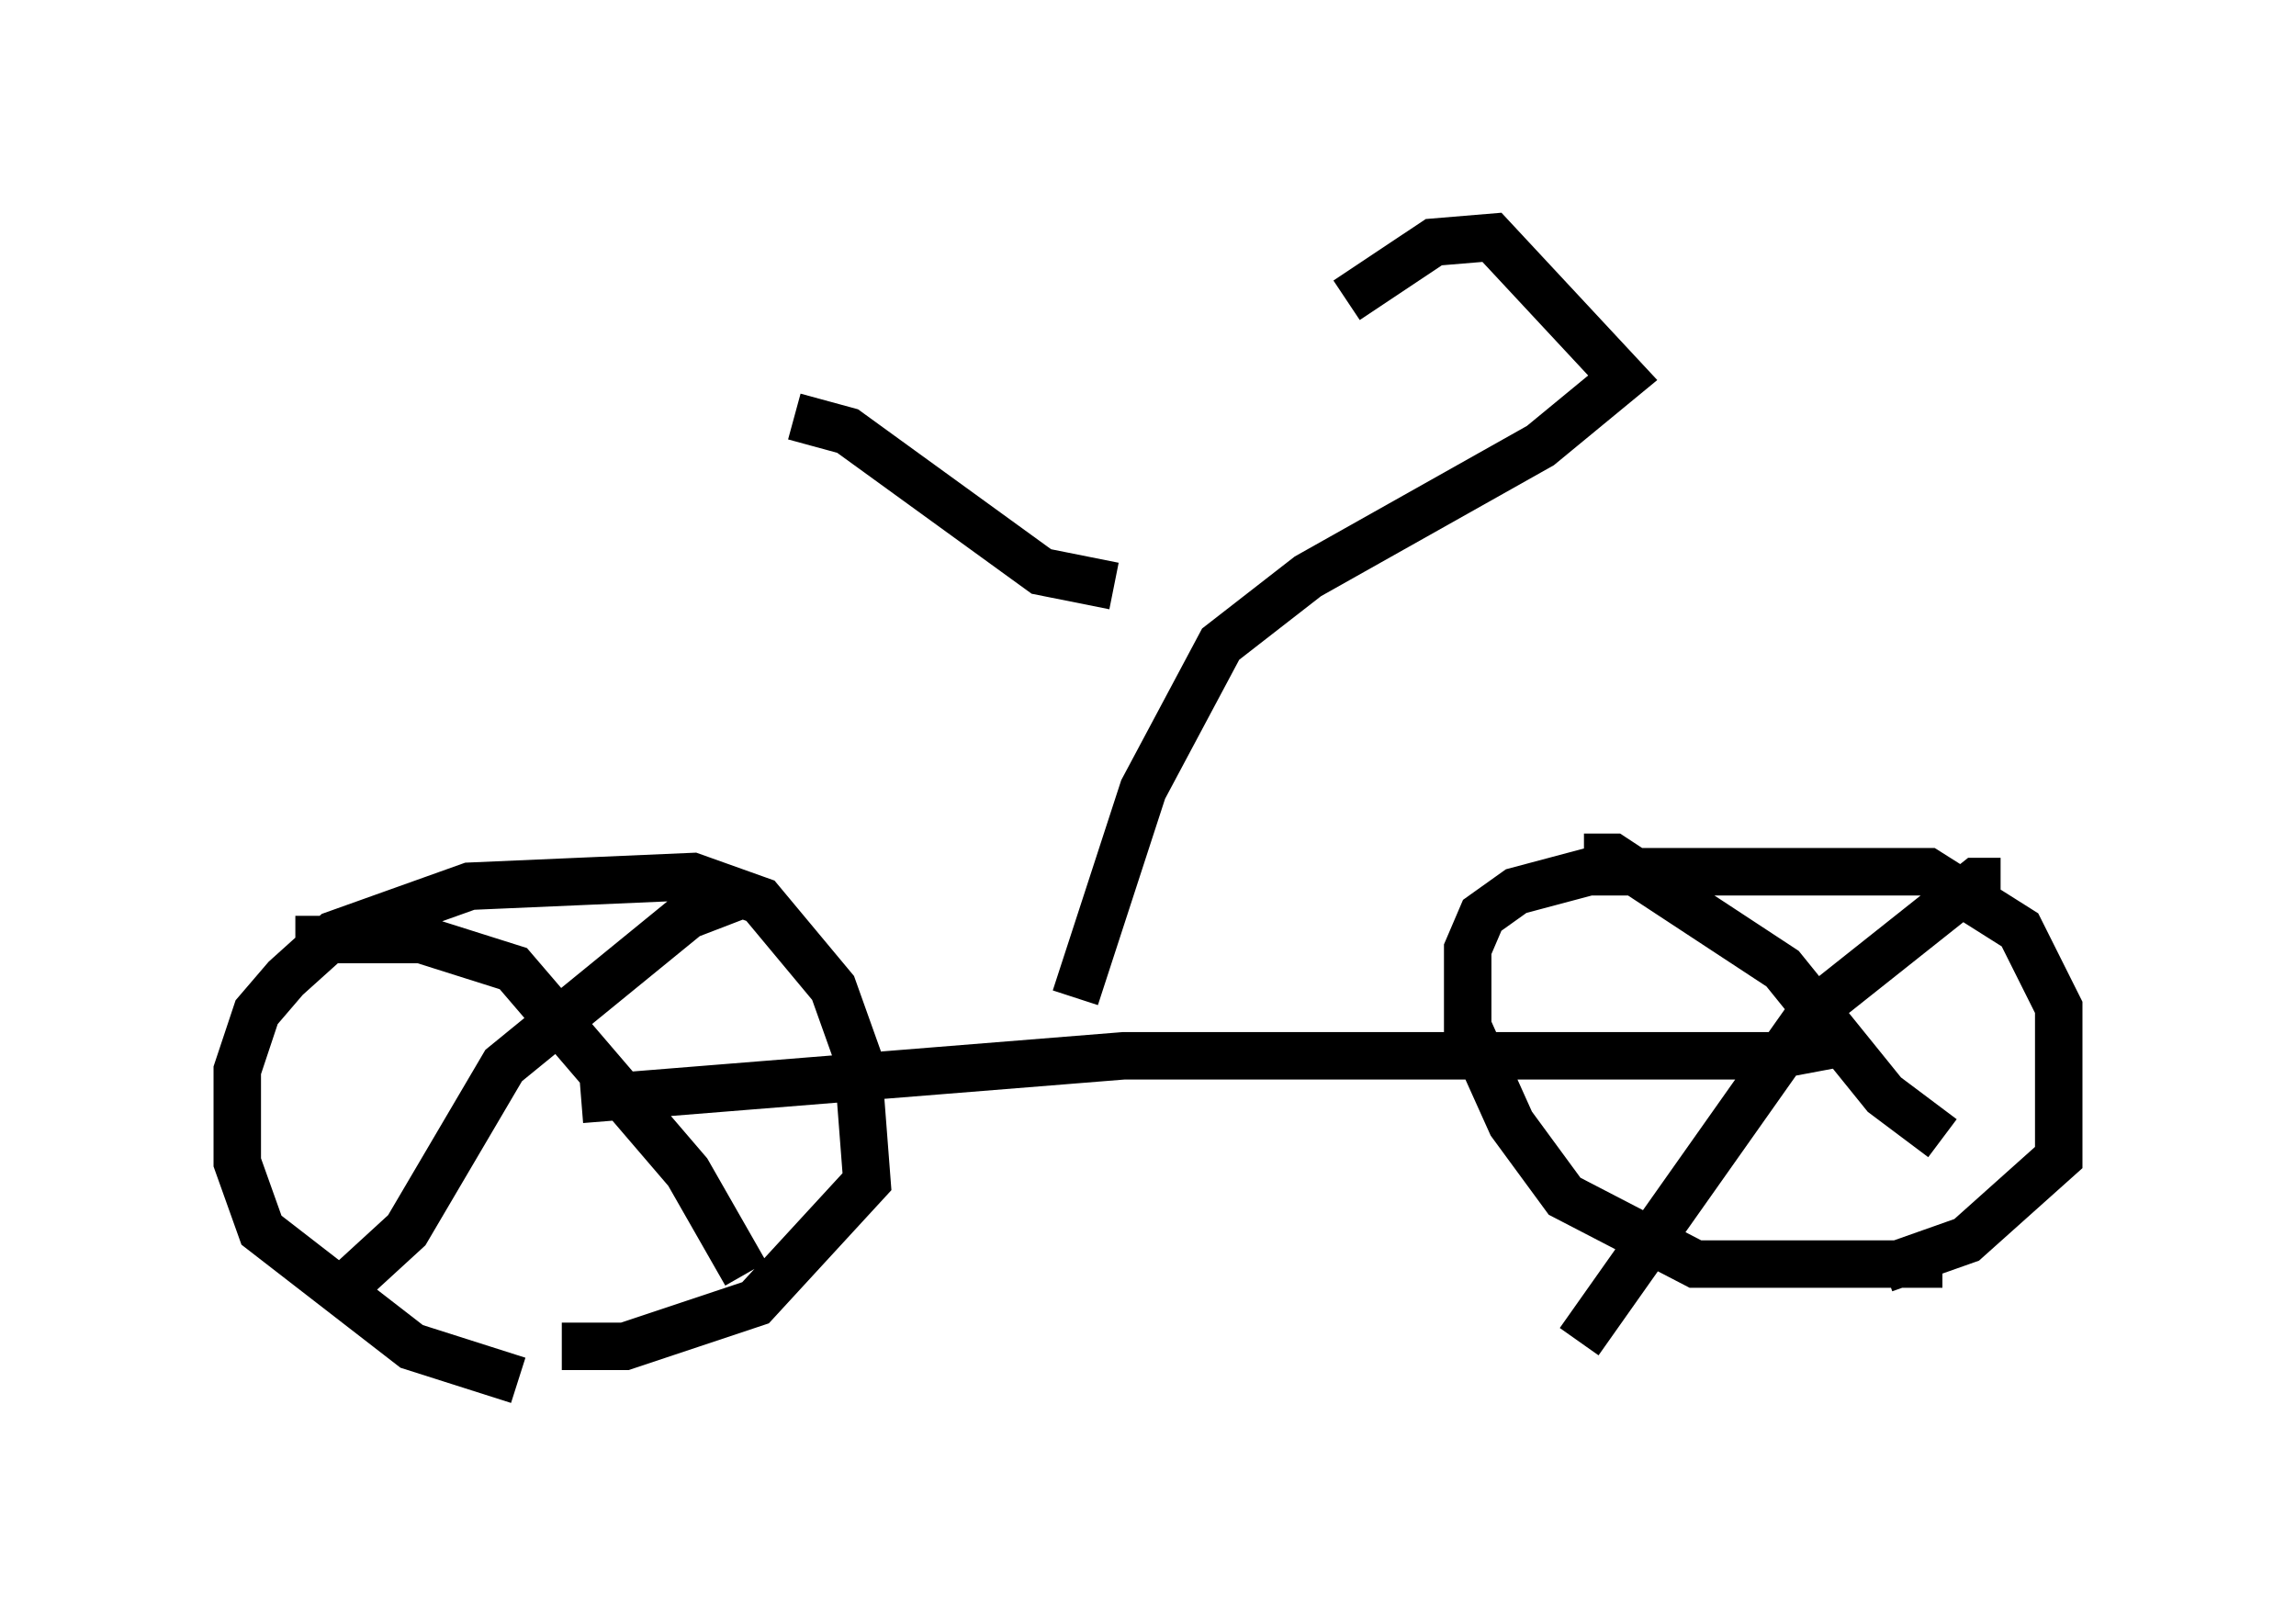<?xml version="1.0" encoding="utf-8" ?>
<svg baseProfile="full" height="34.092" version="1.1" width="48.384" xmlns="http://www.w3.org/2000/svg" xmlns:ev="http://www.w3.org/2001/xml-events" xmlns:xlink="http://www.w3.org/1999/xlink"><defs /><rect fill="white" height="34.092" width="48.384" x="0" y="0" /><path d="M12.044, 29.092 m-1.123, 0.0 l-2.246, -0.715 -3.165, -2.45 l-0.51, -1.429 0.0, -1.94 l0.408, -1.225 0.613, -0.715 l1.021, -0.919 2.858, -1.021 l4.696, -0.204 1.429, 0.51 l1.531, 1.838 0.51, 1.429 l0.204, 2.654 -2.348, 2.552 l-2.756, 0.919 -1.327, 0.0 m29.094, -1.735 l-5.206, 0.0 -2.756, -1.429 l-1.123, -1.531 -0.919, -2.042 l0.0, -1.633 0.306, -0.715 l0.715, -0.51 1.531, -0.408 l7.146, 0.0 1.94, 1.225 l0.817, 1.633 0.0, 3.165 l-1.94, 1.735 -1.735, 0.613 m-27.461, -3.573 l11.433, -0.919 13.679, 0.0 l1.633, -0.306 m-32.769, -2.144 l2.654, 0.0 1.94, 0.613 l3.675, 4.288 1.225, 2.144 m0.102, -8.065 l-1.327, 0.51 -3.879, 3.165 l-2.042, 3.471 -1.225, 1.123 m26.032, -8.983 l0.613, 0.0 3.573, 2.348 l2.144, 2.654 1.225, 0.919 m1.225, -5.41 l-0.51, 0.0 -3.471, 2.756 l-4.9, 6.942 m-10.617, -7.248 l1.429, -4.39 1.633, -3.063 l1.838, -1.429 4.9, -2.756 l1.735, -1.429 -2.756, -2.96 l-1.225, 0.102 -1.838, 1.225 m-11.638, 2.45 l1.123, 0.306 4.083, 2.96 l1.531, 0.306 " fill="none" stroke="black" stroke-width="1" /></svg>